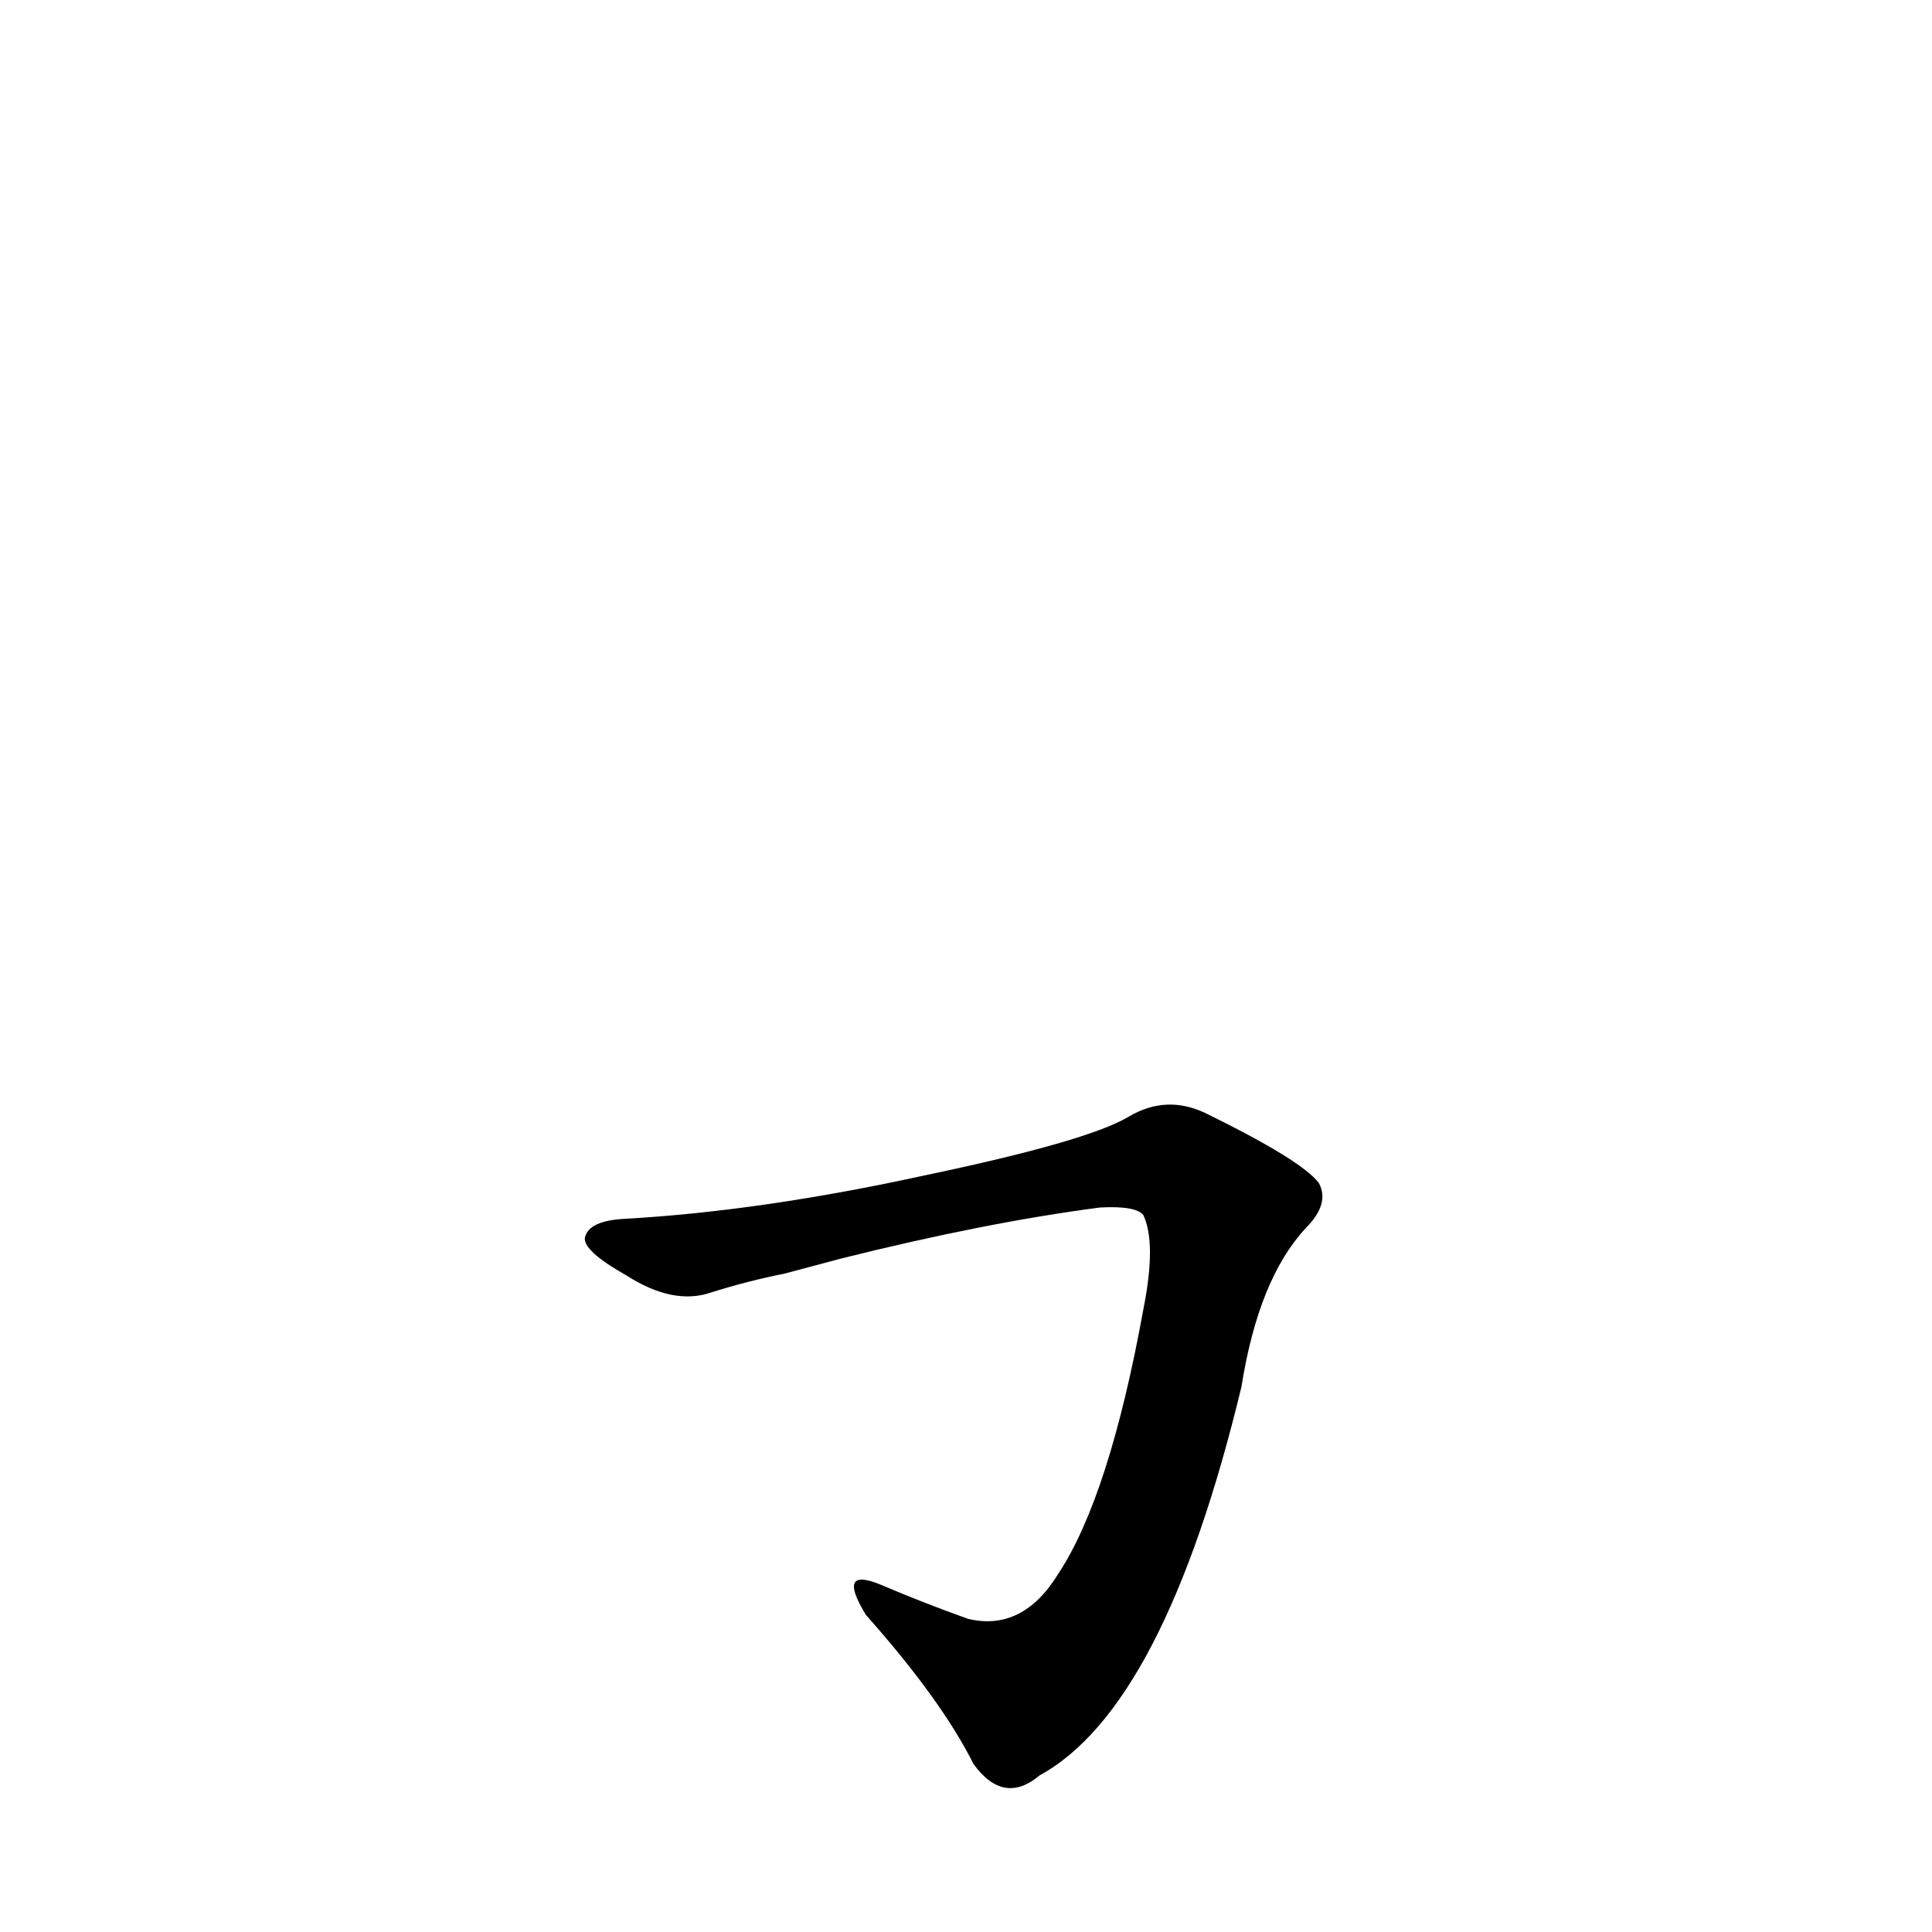 <?xml version='1.0' encoding='utf-8'?>
<svg xmlns="http://www.w3.org/2000/svg" version="1.1" viewBox="0 0 1024 1024"><g transform="scale(1, -1) translate(0, -900)"><path d="M 446 233 Q 522 252 583 260 Q 602 261 606 256 Q 613 241 606 206 Q 588 107 561 66 Q 542 35 513 42 Q 488 51 467 60 Q 443 70 459 44 Q 499 -1 516 -35 Q 532 -57 551 -41 Q 617 -5 658 165 Q 667 222 692 249 Q 705 262 699 273 Q 690 285 639 310 Q 618 320 598 308 Q 576 295 490 277 Q 403 258 331 254 Q 312 253 310 244 Q 309 237 332 224 Q 357 208 377 215 Q 396 221 416 225 L 446 233 Z" fill="black" /></g></svg>